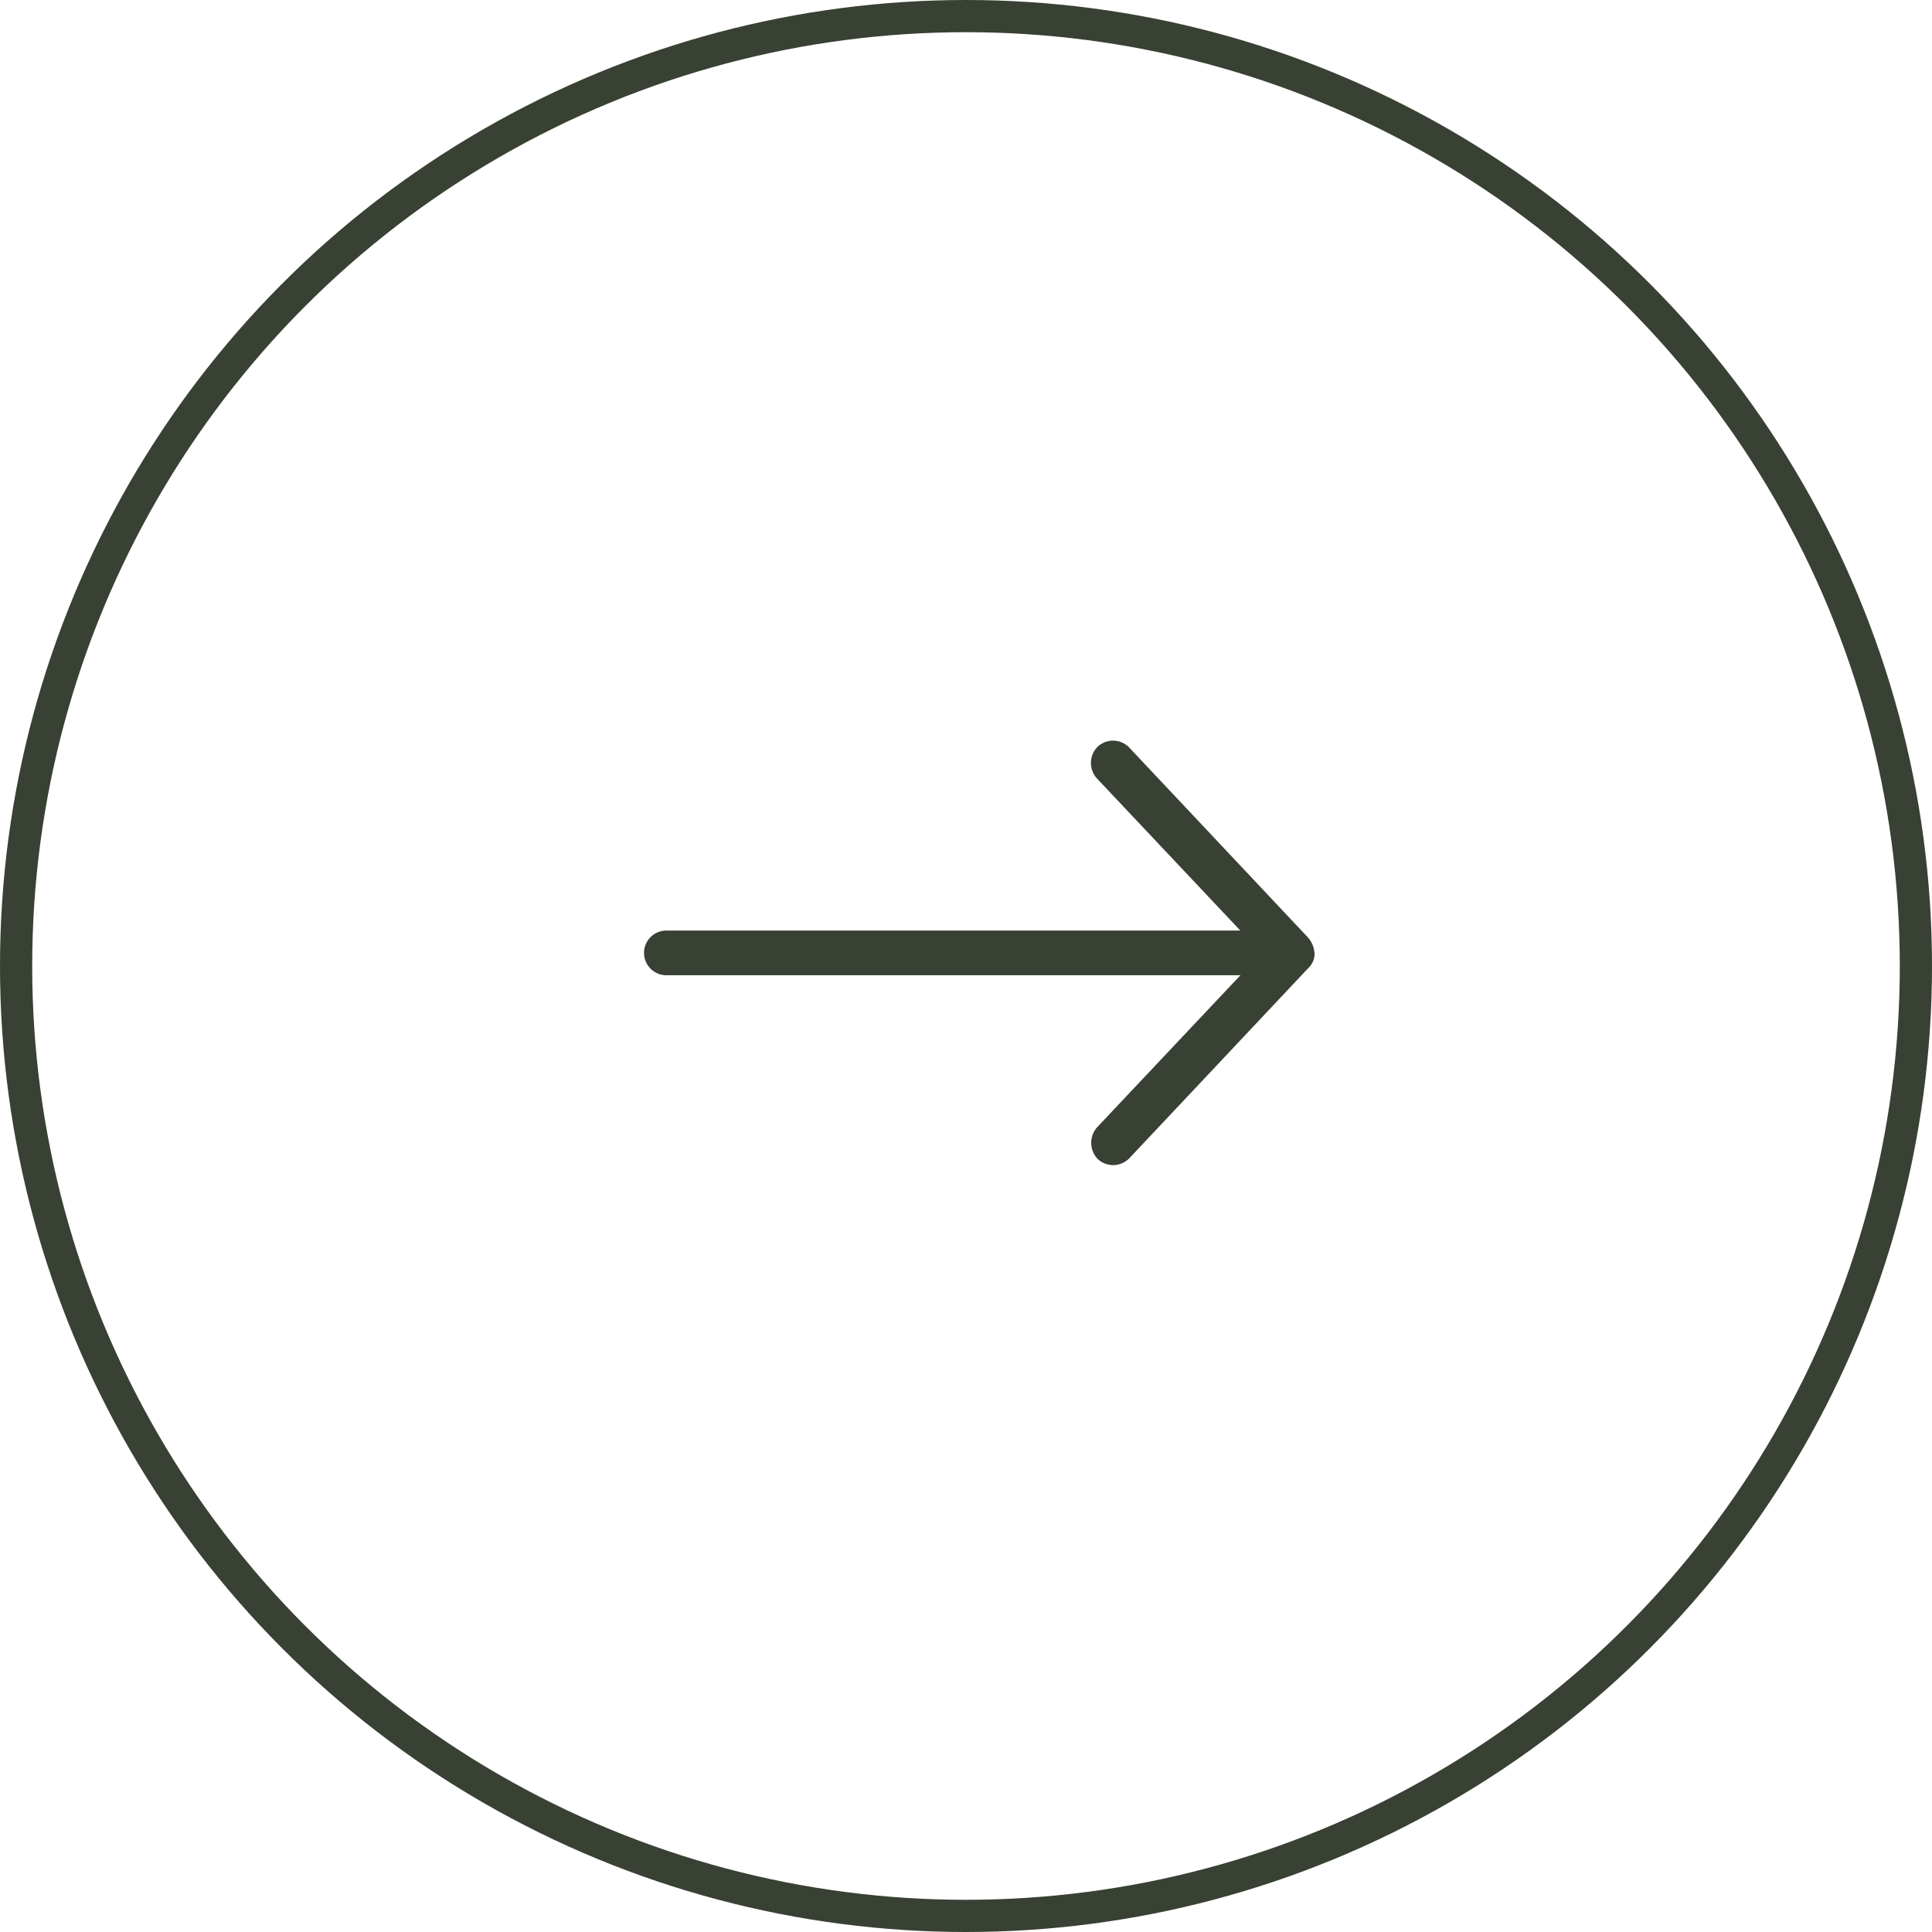 <svg xmlns="http://www.w3.org/2000/svg" width="60" height="60" viewBox="0 0 60 60">
  <g id="Group_4751" data-name="Group 4751" transform="translate(-960 -8809)">
    <g id="Ellipse_7" data-name="Ellipse 7" transform="translate(960 8809)" fill="none" stroke="#384133" stroke-width="1">
      <circle cx="30" cy="30" r="30" stroke="none"/>
      <circle cx="30" cy="30" r="29.5" fill="none"/>
    </g>
    <path id="Path_6777" data-name="Path 6777" d="M202.827,180.193a.808.808,0,0,0-.2-.477l-5.552-5.9a.7.7,0,0,0-.981-.027.715.715,0,0,0-.027.982l4.457,4.728H182.7a.694.694,0,0,0,0,1.388h17.828l-4.457,4.728a.726.726,0,0,0,.027.981.7.7,0,0,0,.981-.027l5.552-5.9a.617.617,0,0,0,.2-.477Z" transform="translate(797.995 8658.4)" fill="#384133"/>
  </g>
</svg>
